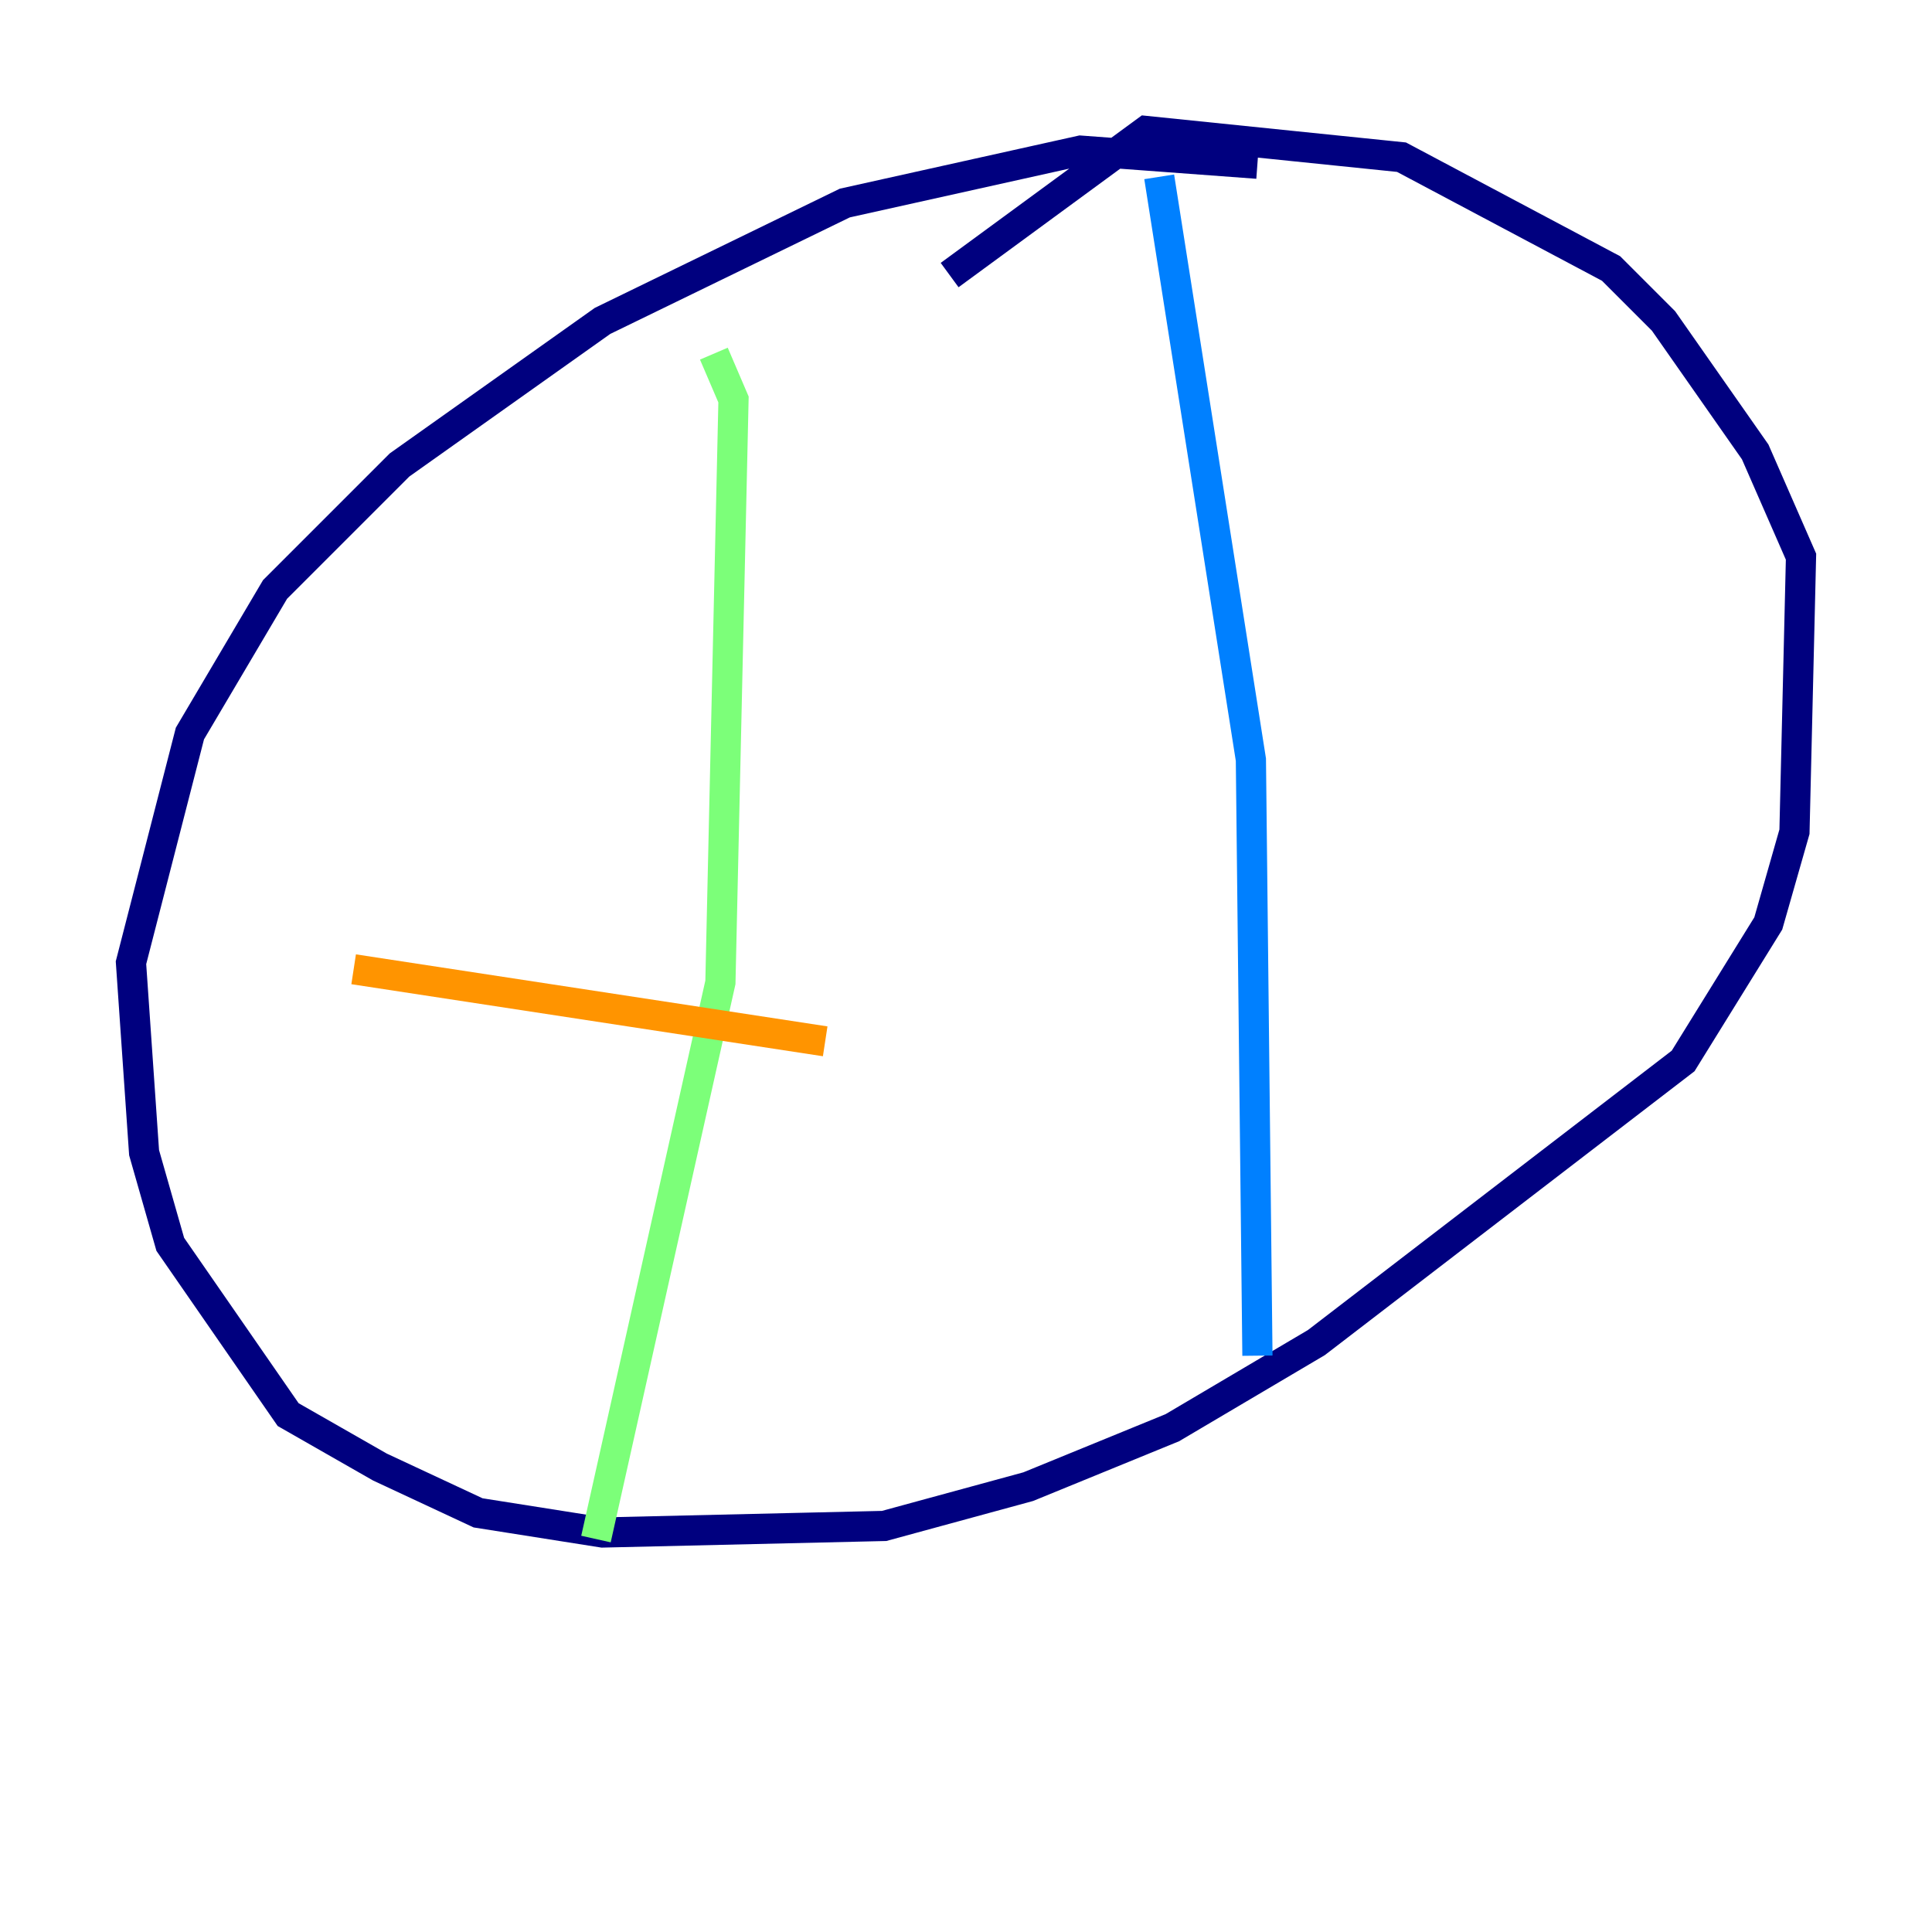 <?xml version="1.0" encoding="utf-8" ?>
<svg baseProfile="tiny" height="128" version="1.2" viewBox="0,0,128,128" width="128" xmlns="http://www.w3.org/2000/svg" xmlns:ev="http://www.w3.org/2001/xml-events" xmlns:xlink="http://www.w3.org/1999/xlink"><defs /><polyline fill="none" points="83.308,10.848 71.593,9.98 55.973,13.451 39.919,21.261 26.468,30.807 18.224,39.051 12.583,48.597 8.678,63.783 9.546,76.366 11.281,82.441 19.091,93.722 25.166,97.193 31.675,100.231 39.919,101.532 58.576,101.098 68.122,98.495 77.668,94.59 87.214,88.949 111.512,70.291 117.153,61.18 118.888,55.105 119.322,36.881 116.285,29.939 110.21,21.261 106.739,17.79 92.854,10.414 75.932,8.678 62.915,18.224" stroke="#00007f" stroke-width="2" /><polyline fill="none" points="76.8,11.715 82.875,50.332 83.308,89.817" stroke="#0080ff" stroke-width="2" /><polyline fill="none" points="47.295,23.43 48.597,26.468 47.729,65.085 39.485,101.966" stroke="#7cff79" stroke-width="2" /><polyline fill="none" points="23.43,64.217 54.671,68.99" stroke="#ff9400" stroke-width="2" /><polyline fill="none" points="37.749,42.088 37.749,42.088" stroke="#7f0000" stroke-width="2" /></svg>